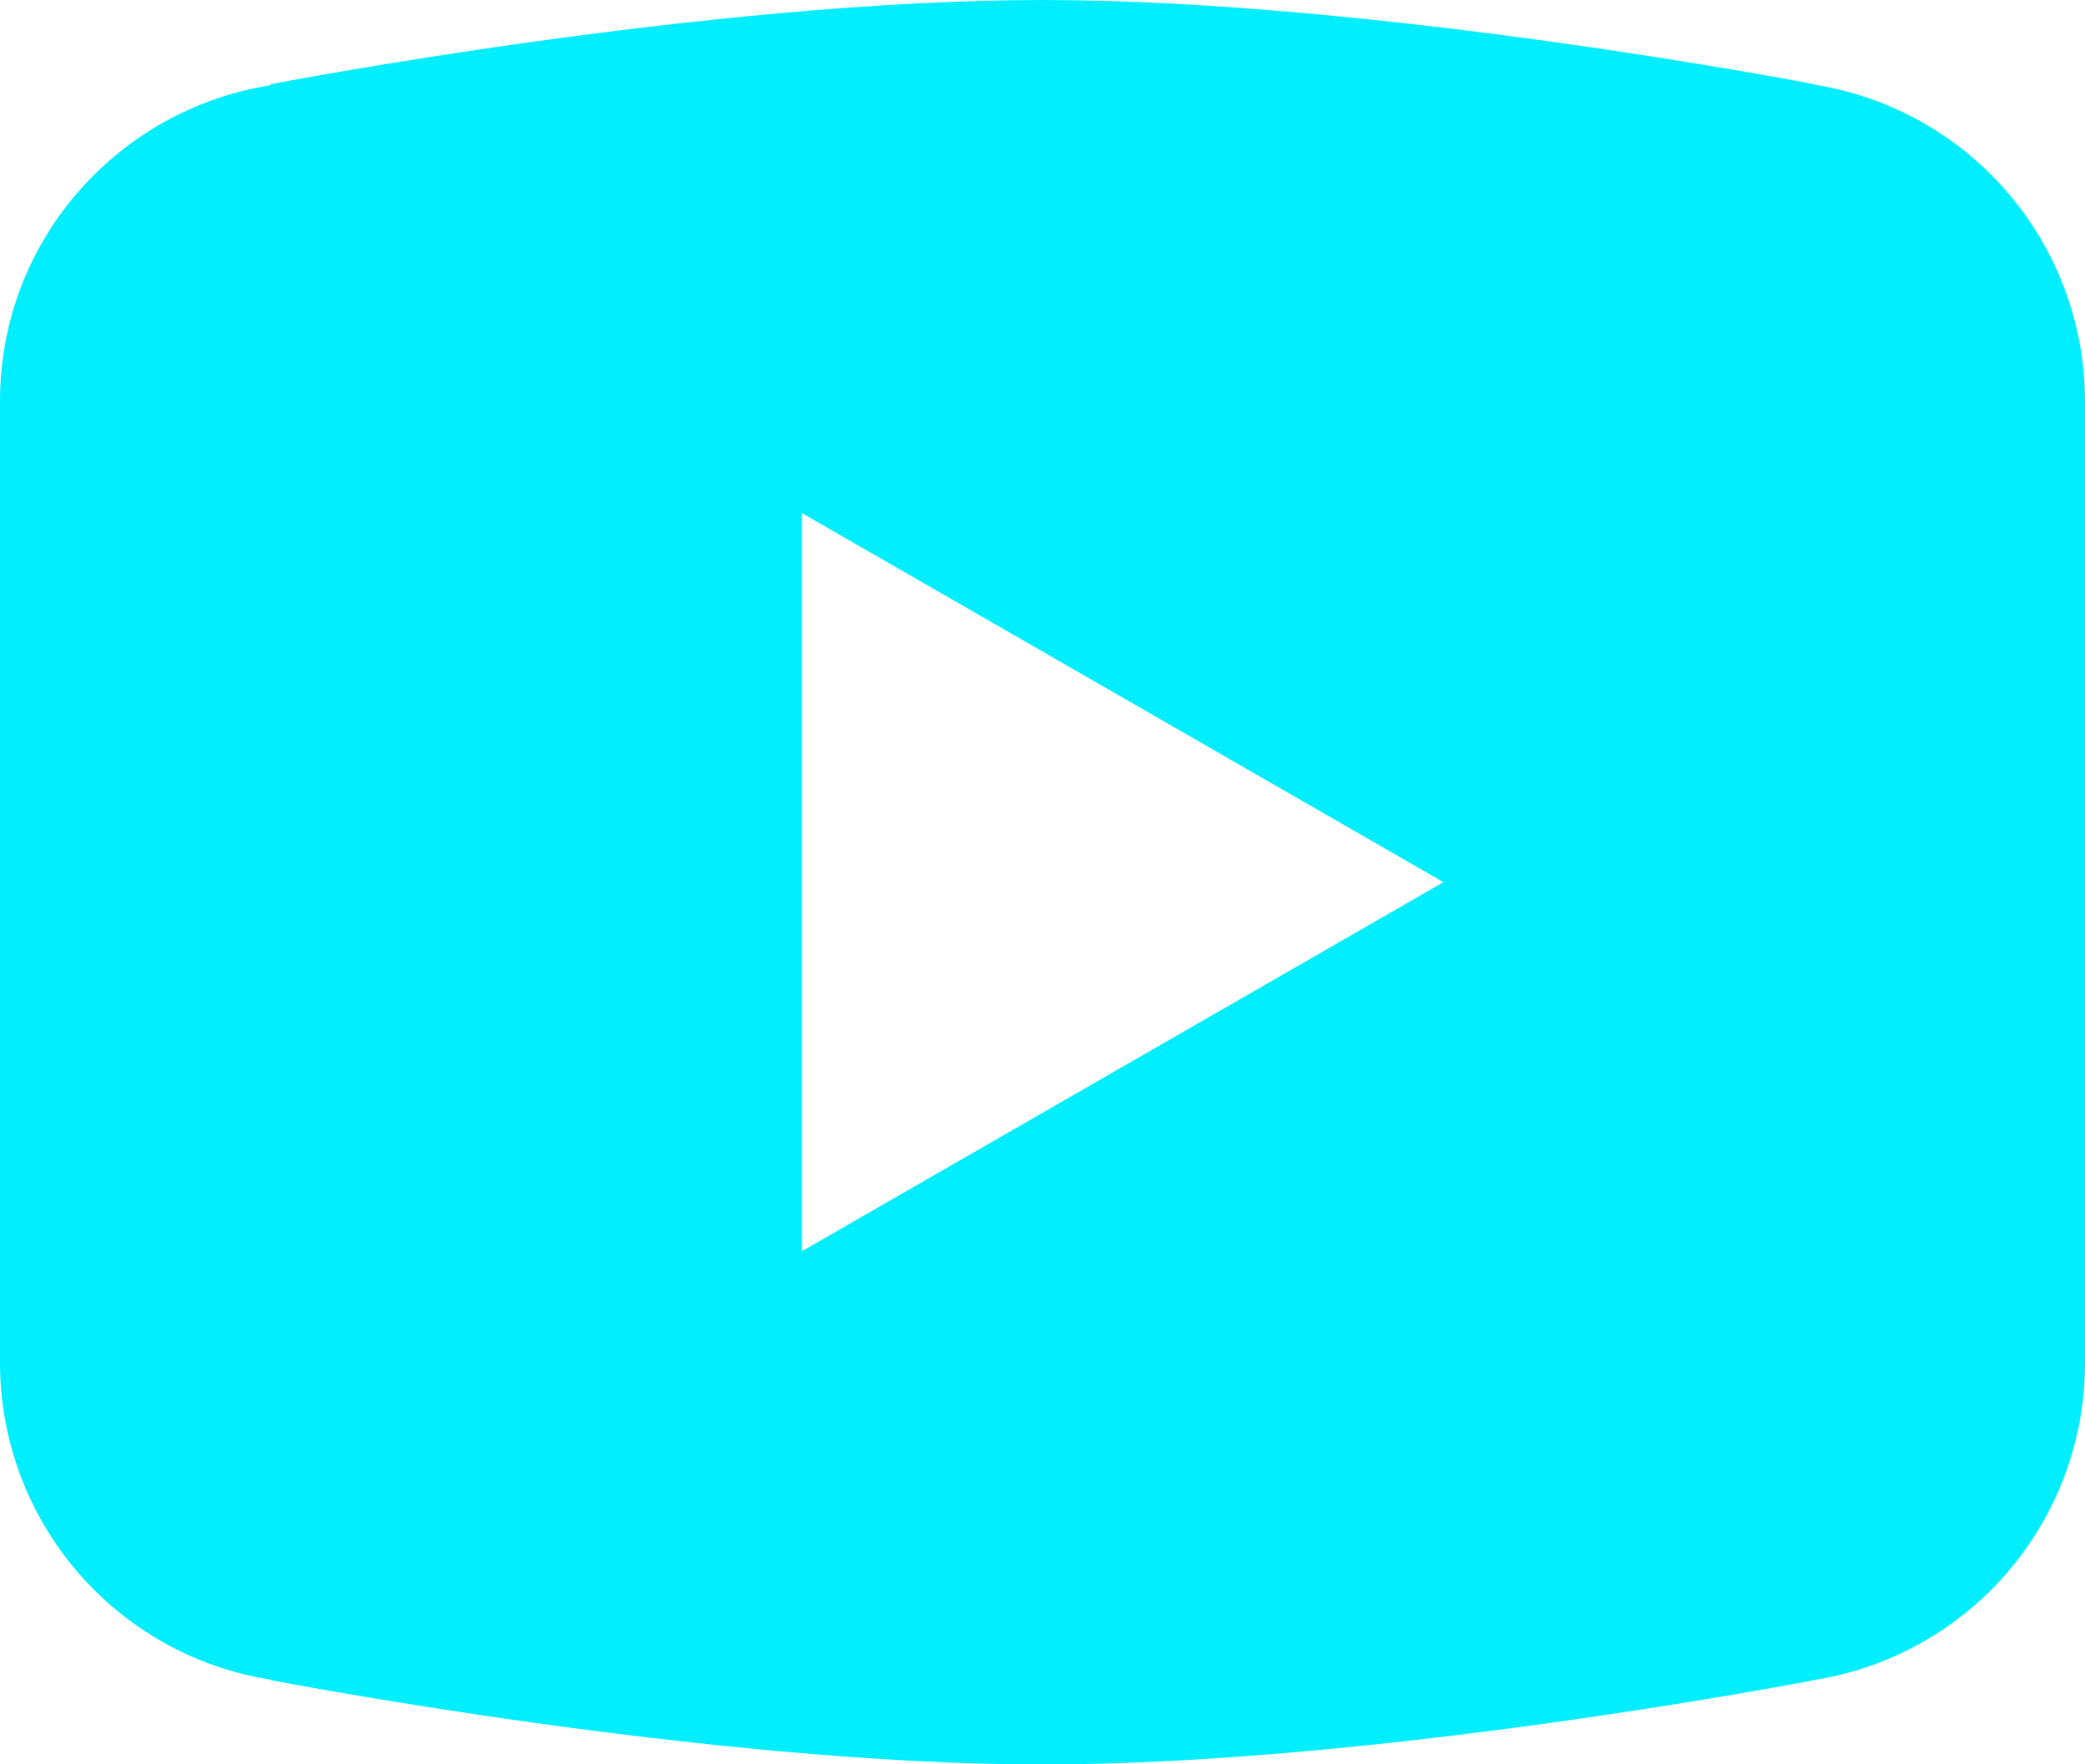 <svg width="26" height="22" viewBox="0 0 26 22" fill="none" xmlns="http://www.w3.org/2000/svg">
<path d="M13 0C8.814 0 3.381 1.049 3.381 1.049L3.367 1.064C1.461 1.369 0 3.008 0 5V11V11.002V17V17.002C0.002 17.953 0.343 18.873 0.962 19.596C1.581 20.319 2.437 20.797 3.377 20.945L3.381 20.951C3.381 20.951 8.814 22.002 13 22.002C17.186 22.002 22.619 20.951 22.619 20.951L22.621 20.949C23.562 20.801 24.419 20.323 25.039 19.599C25.658 18.875 25.999 17.954 26 17.002V17V11.002V11V5C25.999 4.048 25.658 3.128 25.039 2.405C24.42 1.682 23.563 1.203 22.623 1.055L22.619 1.049C22.619 1.049 17.186 0 13 0ZM10 6.398L18 11L10 15.602V6.398Z" fill="#01EEFF"/>
</svg>
